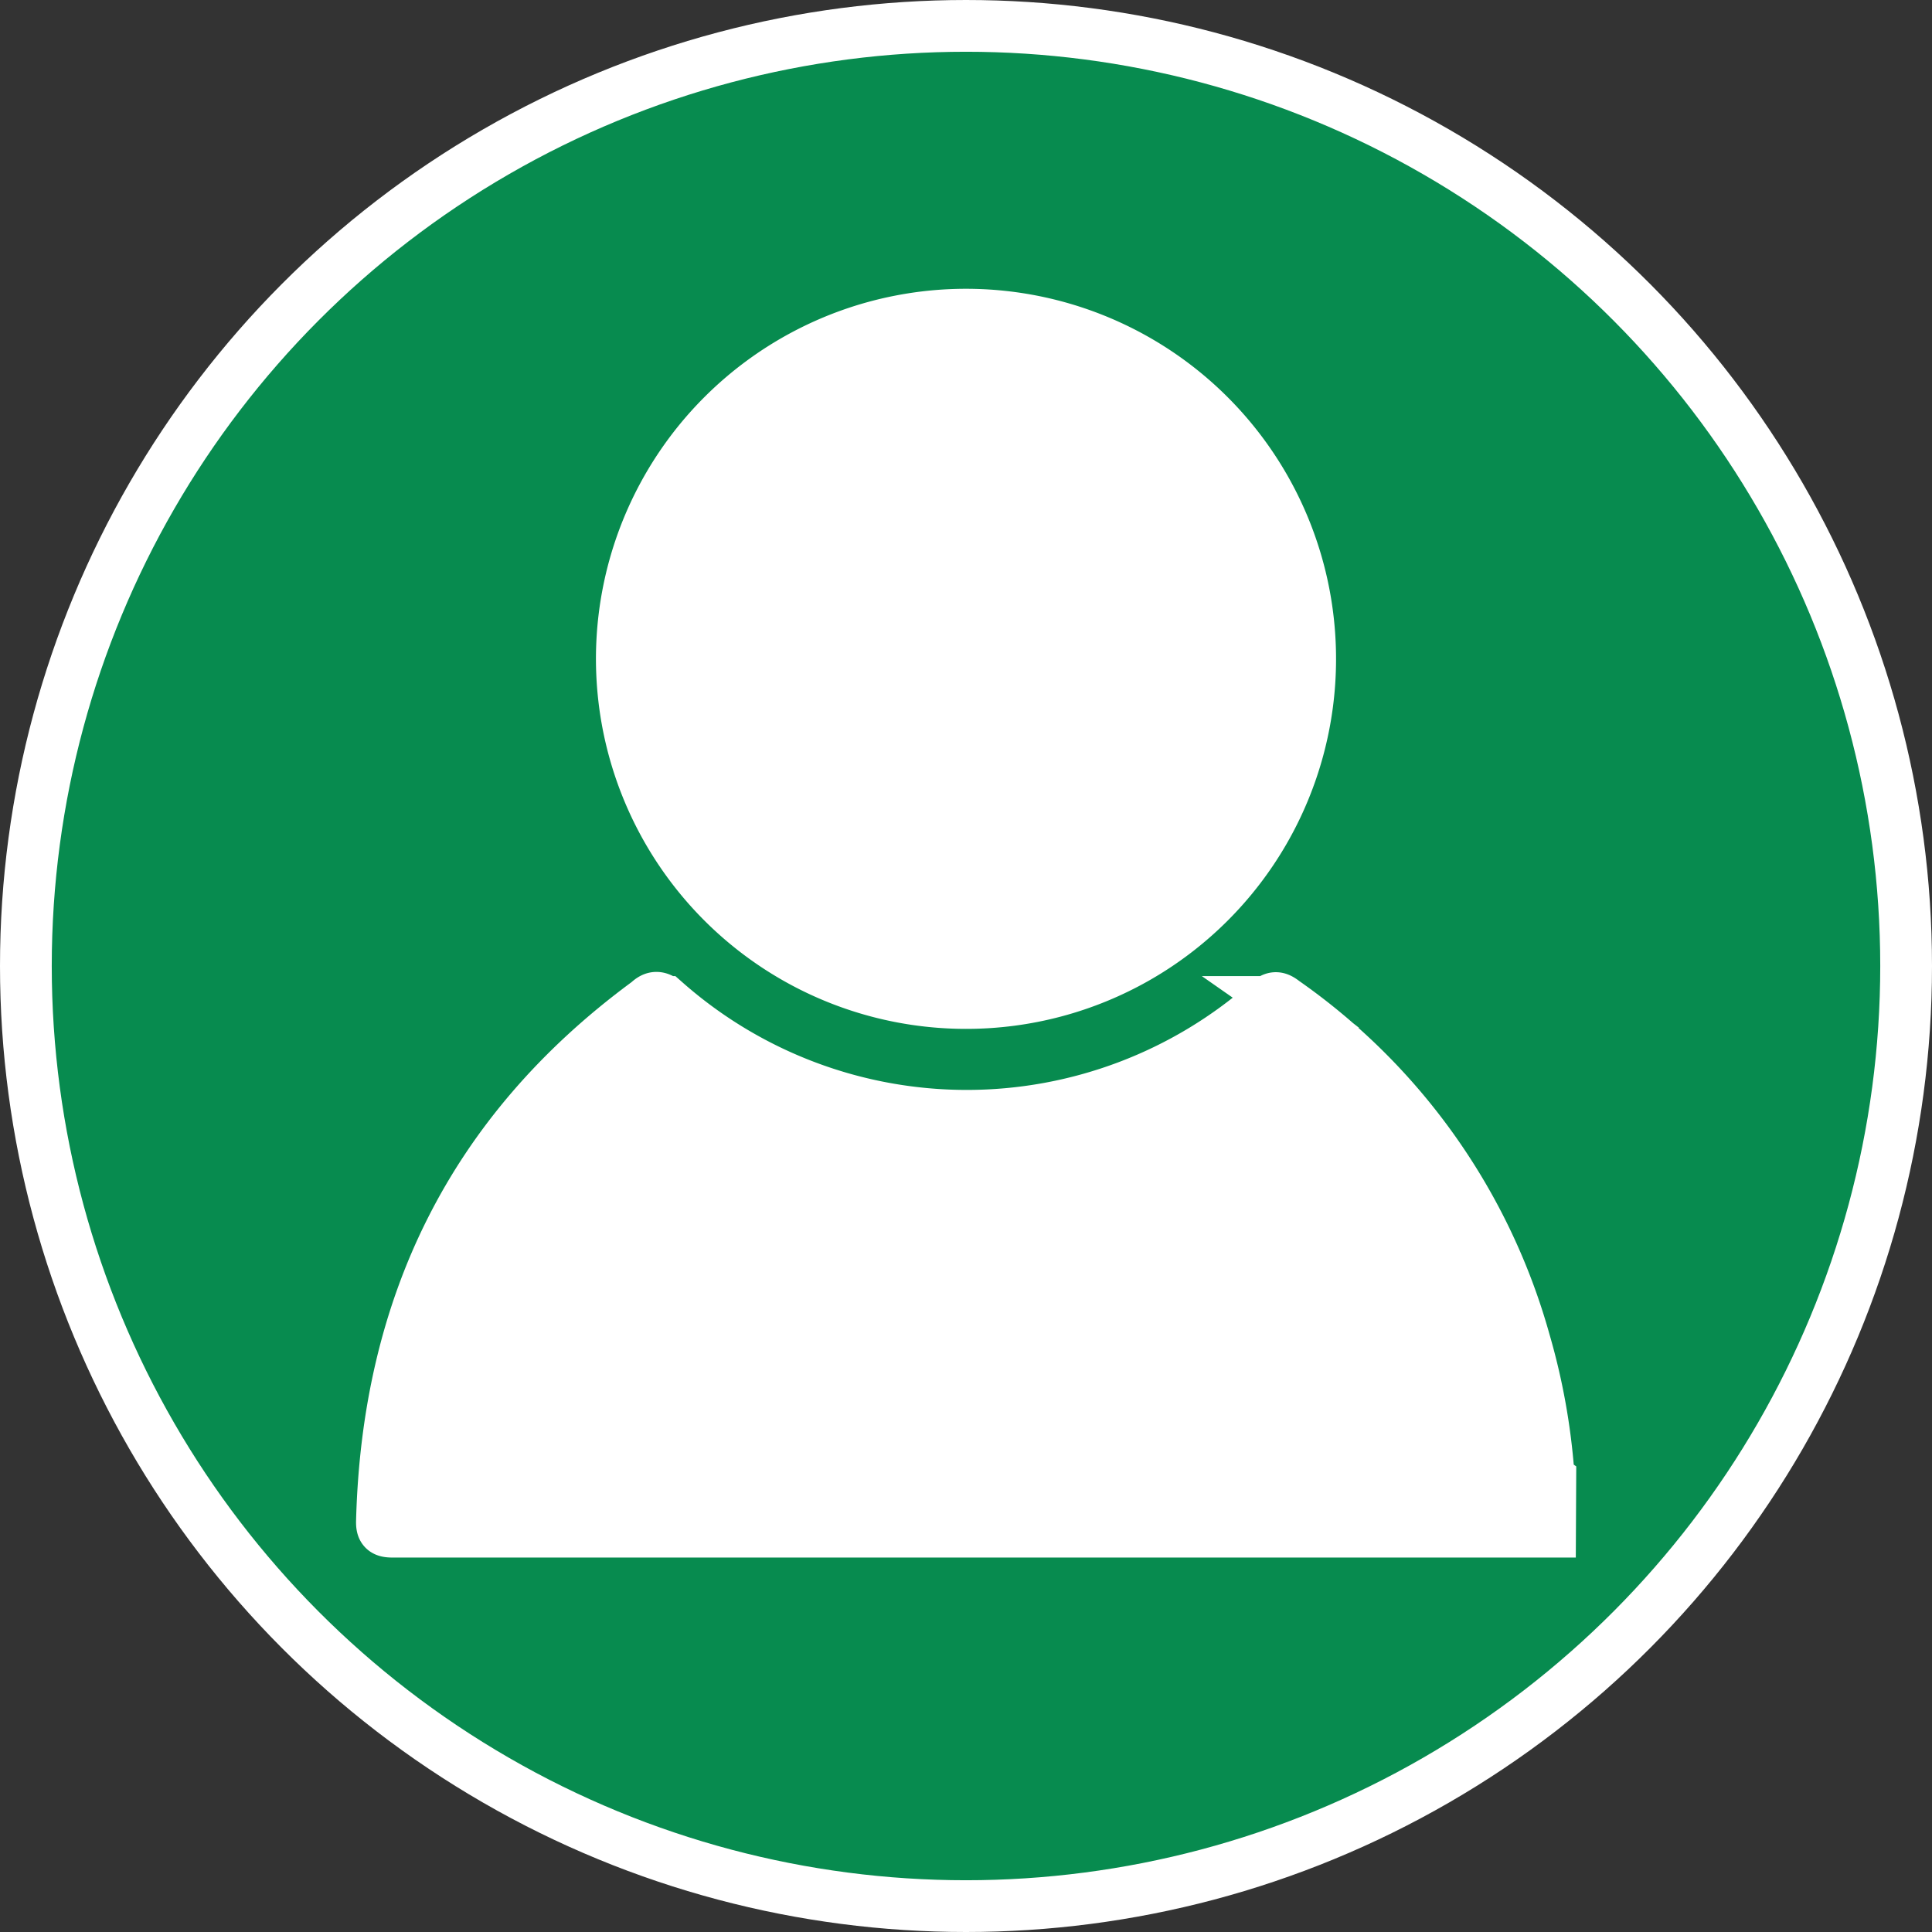 <svg xmlns="http://www.w3.org/2000/svg" viewBox="0 0 74.66 74.66"><rect x="0" y="0" width="74.66" height="74.66" fill="#333333" stroke="none"/><defs><style>.cls-1{fill:#078b4f;}.cls-1,.cls-2{stroke:#fff;stroke-miterlimit:10;stroke-width:2px;}.cls-2{fill:#fff;}</style></defs><title>Ativo 115</title><g id="Camada_2" data-name="Camada 2"><g id="Camada_2-2" data-name="Camada 2"><circle class="cls-1" cx="37.33" cy="37.33" r="36.33"/><path class="cls-2" d="M59.9,59.19H15.17c-.33,0-.42-.08-.41-.41.22-8.29,3.45-15,10.21-20l.08-.06c.24-.23.41-.2.67,0a17.6,17.6,0,0,0,23.28,0c.25-.22.39-.18.62,0a23.81,23.81,0,0,1,9.3,13.13,24.9,24.9,0,0,1,.92,5.1c0,.08,0,.18.07.23Z"/><path class="cls-2" d="M37.32,38.76A13.3,13.3,0,1,1,50.63,25.49,13.29,13.29,0,0,1,37.32,38.76Z"/></g></g></svg>